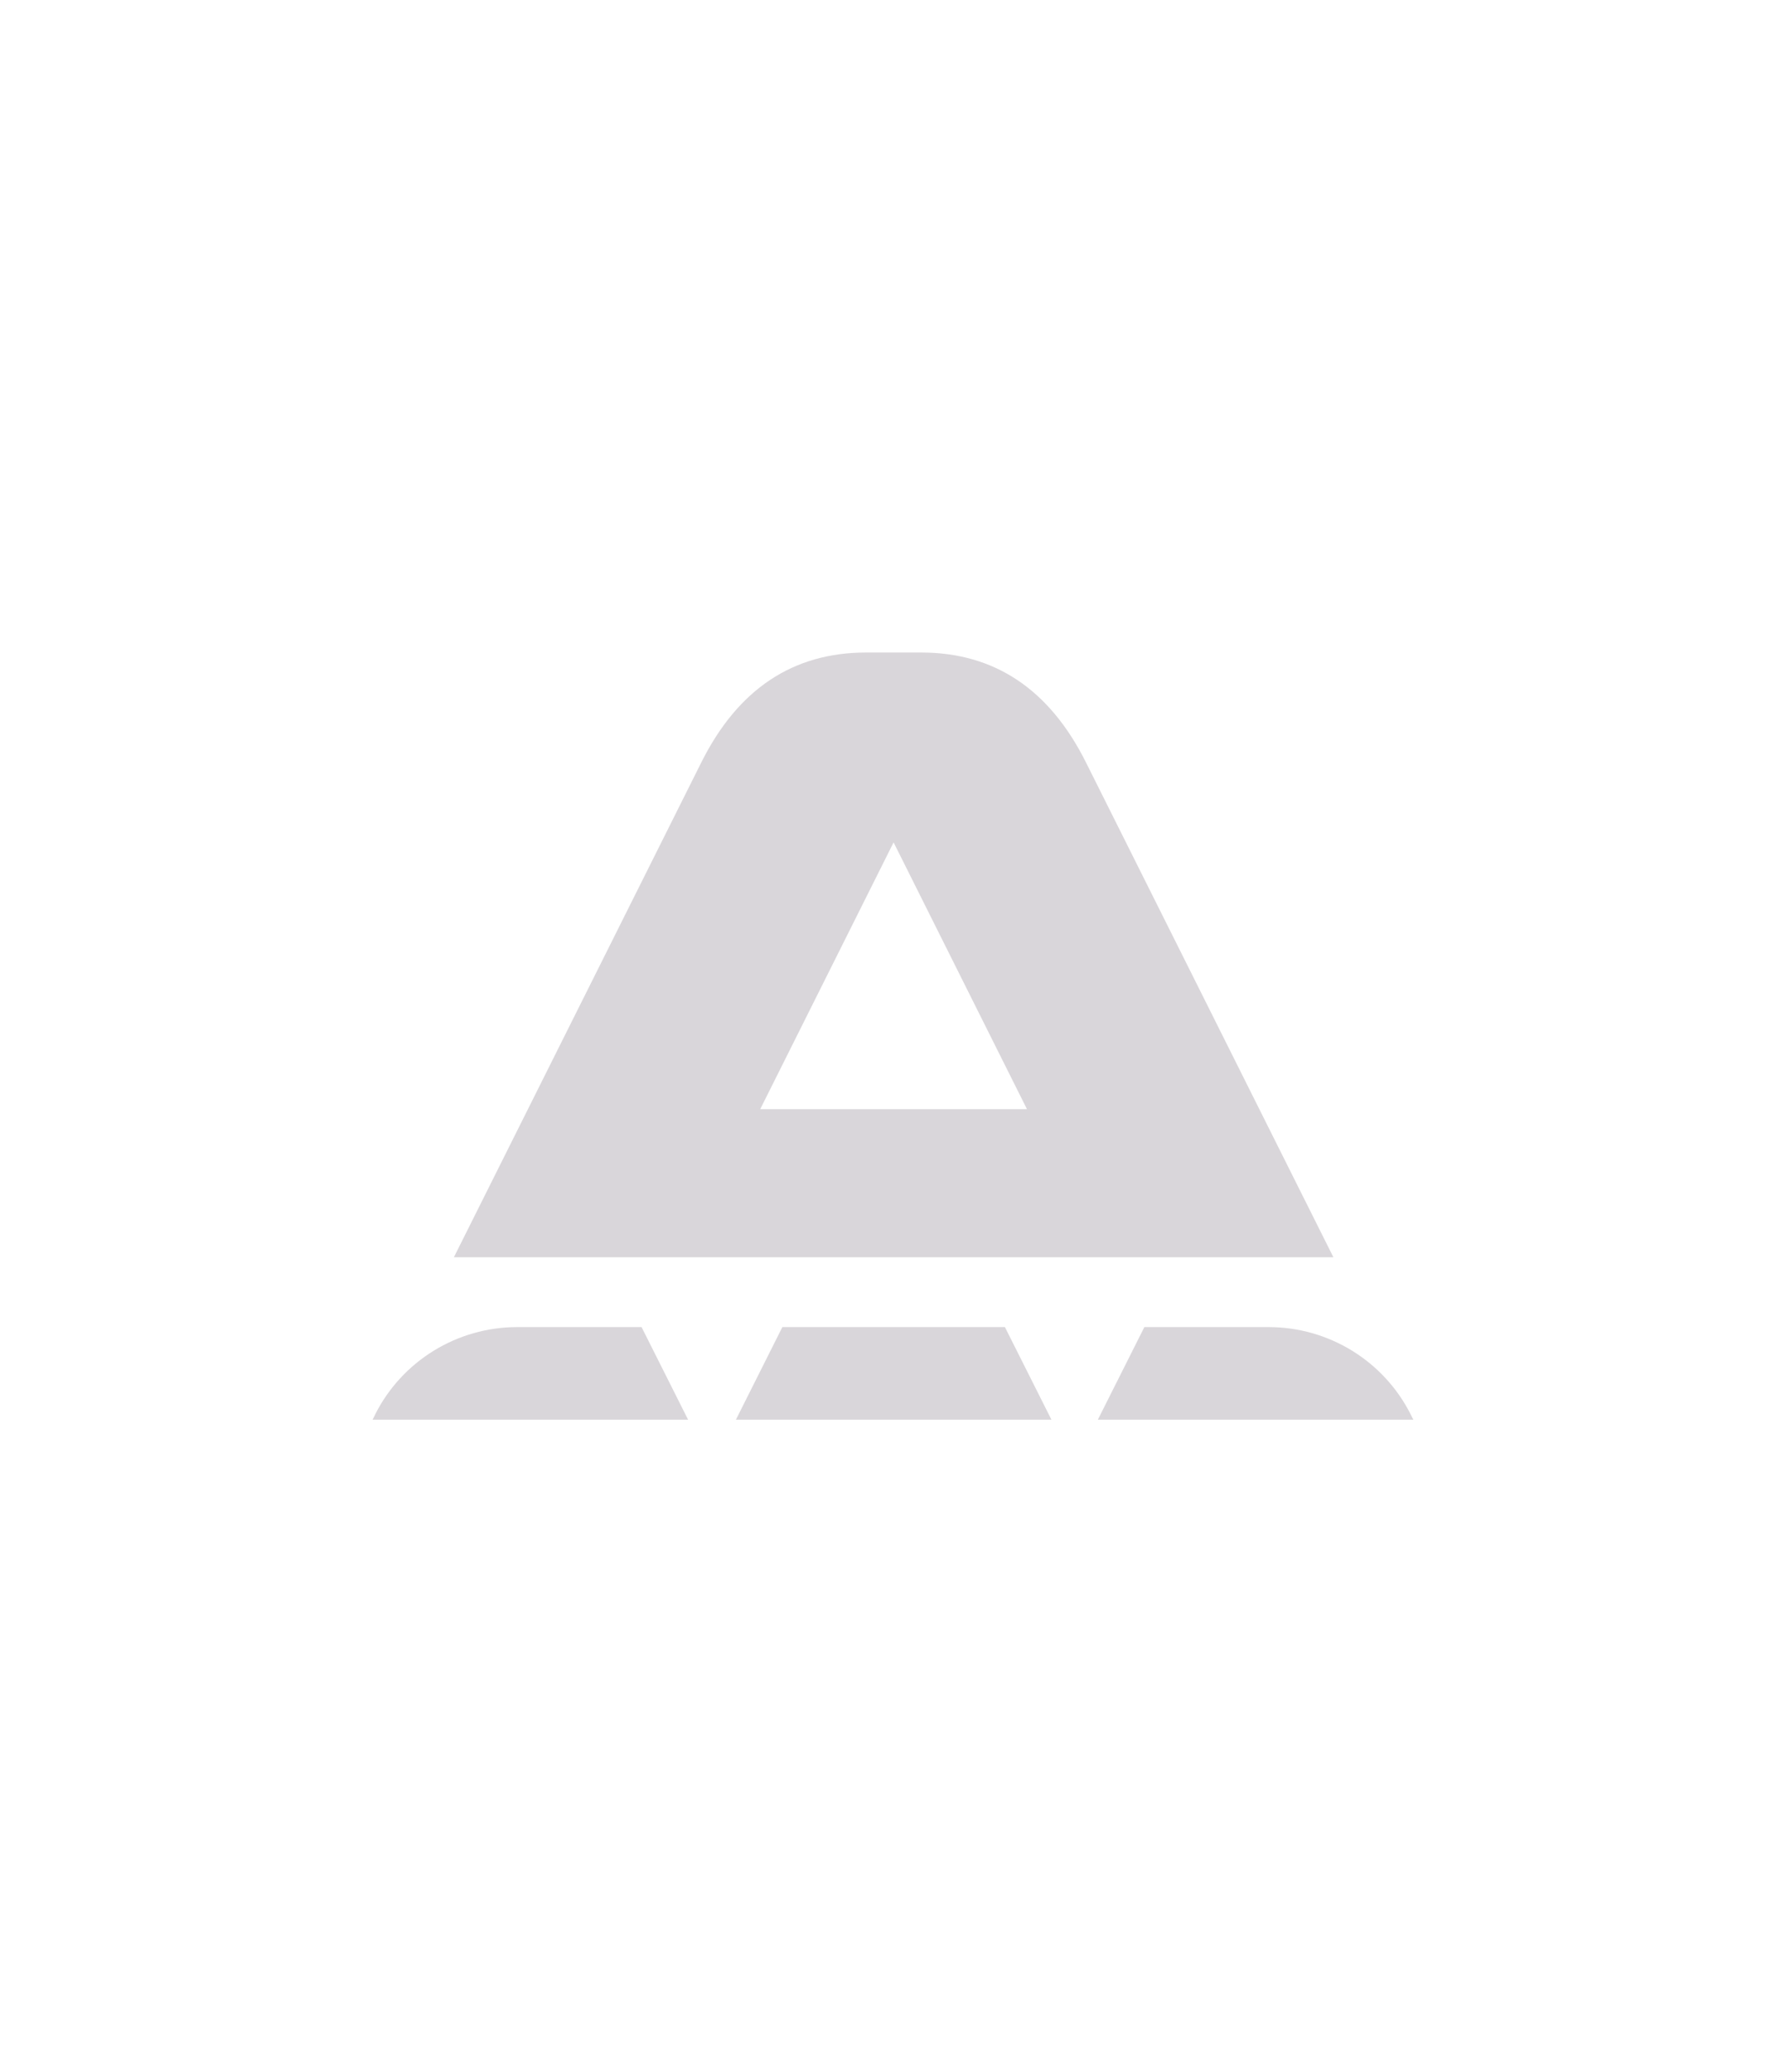 <?xml version="1.0" encoding="UTF-8"?>
<svg id="Layer_1" data-name="Layer 1" xmlns="http://www.w3.org/2000/svg" viewBox="0 0 238.1 276.22">
  <defs>
    <style>
      .cls-1 {
        fill: #d9d6da;
      }
    </style>
  </defs>
  <path class="cls-1" d="m50.01,188.57l-.34.67h42.06l-6.2-12.34h-16.57c-8.03,0-15.37,4.52-18.96,11.67Z"/>
  <polygon class="cls-1" points="104.3 176.9 98.11 189.24 140.17 189.24 133.97 176.9 104.3 176.9"/>
  <path class="cls-1" d="m152.56,176.9l-6.2,12.34h42.06l-.34-.67c-3.59-7.15-10.93-11.67-18.96-11.67h-16.57Z"/>
  <path class="cls-1" d="m60.51,167.59l32.98-65.95c4.88-9.77,12.21-14.66,21.98-14.66h7.33c9.77,0,17.1,4.89,21.98,14.66l32.98,65.95m0,0H60.51m76.4-19.74l-17.78-35.56-17.78,35.56h35.56Z"/>
</svg>